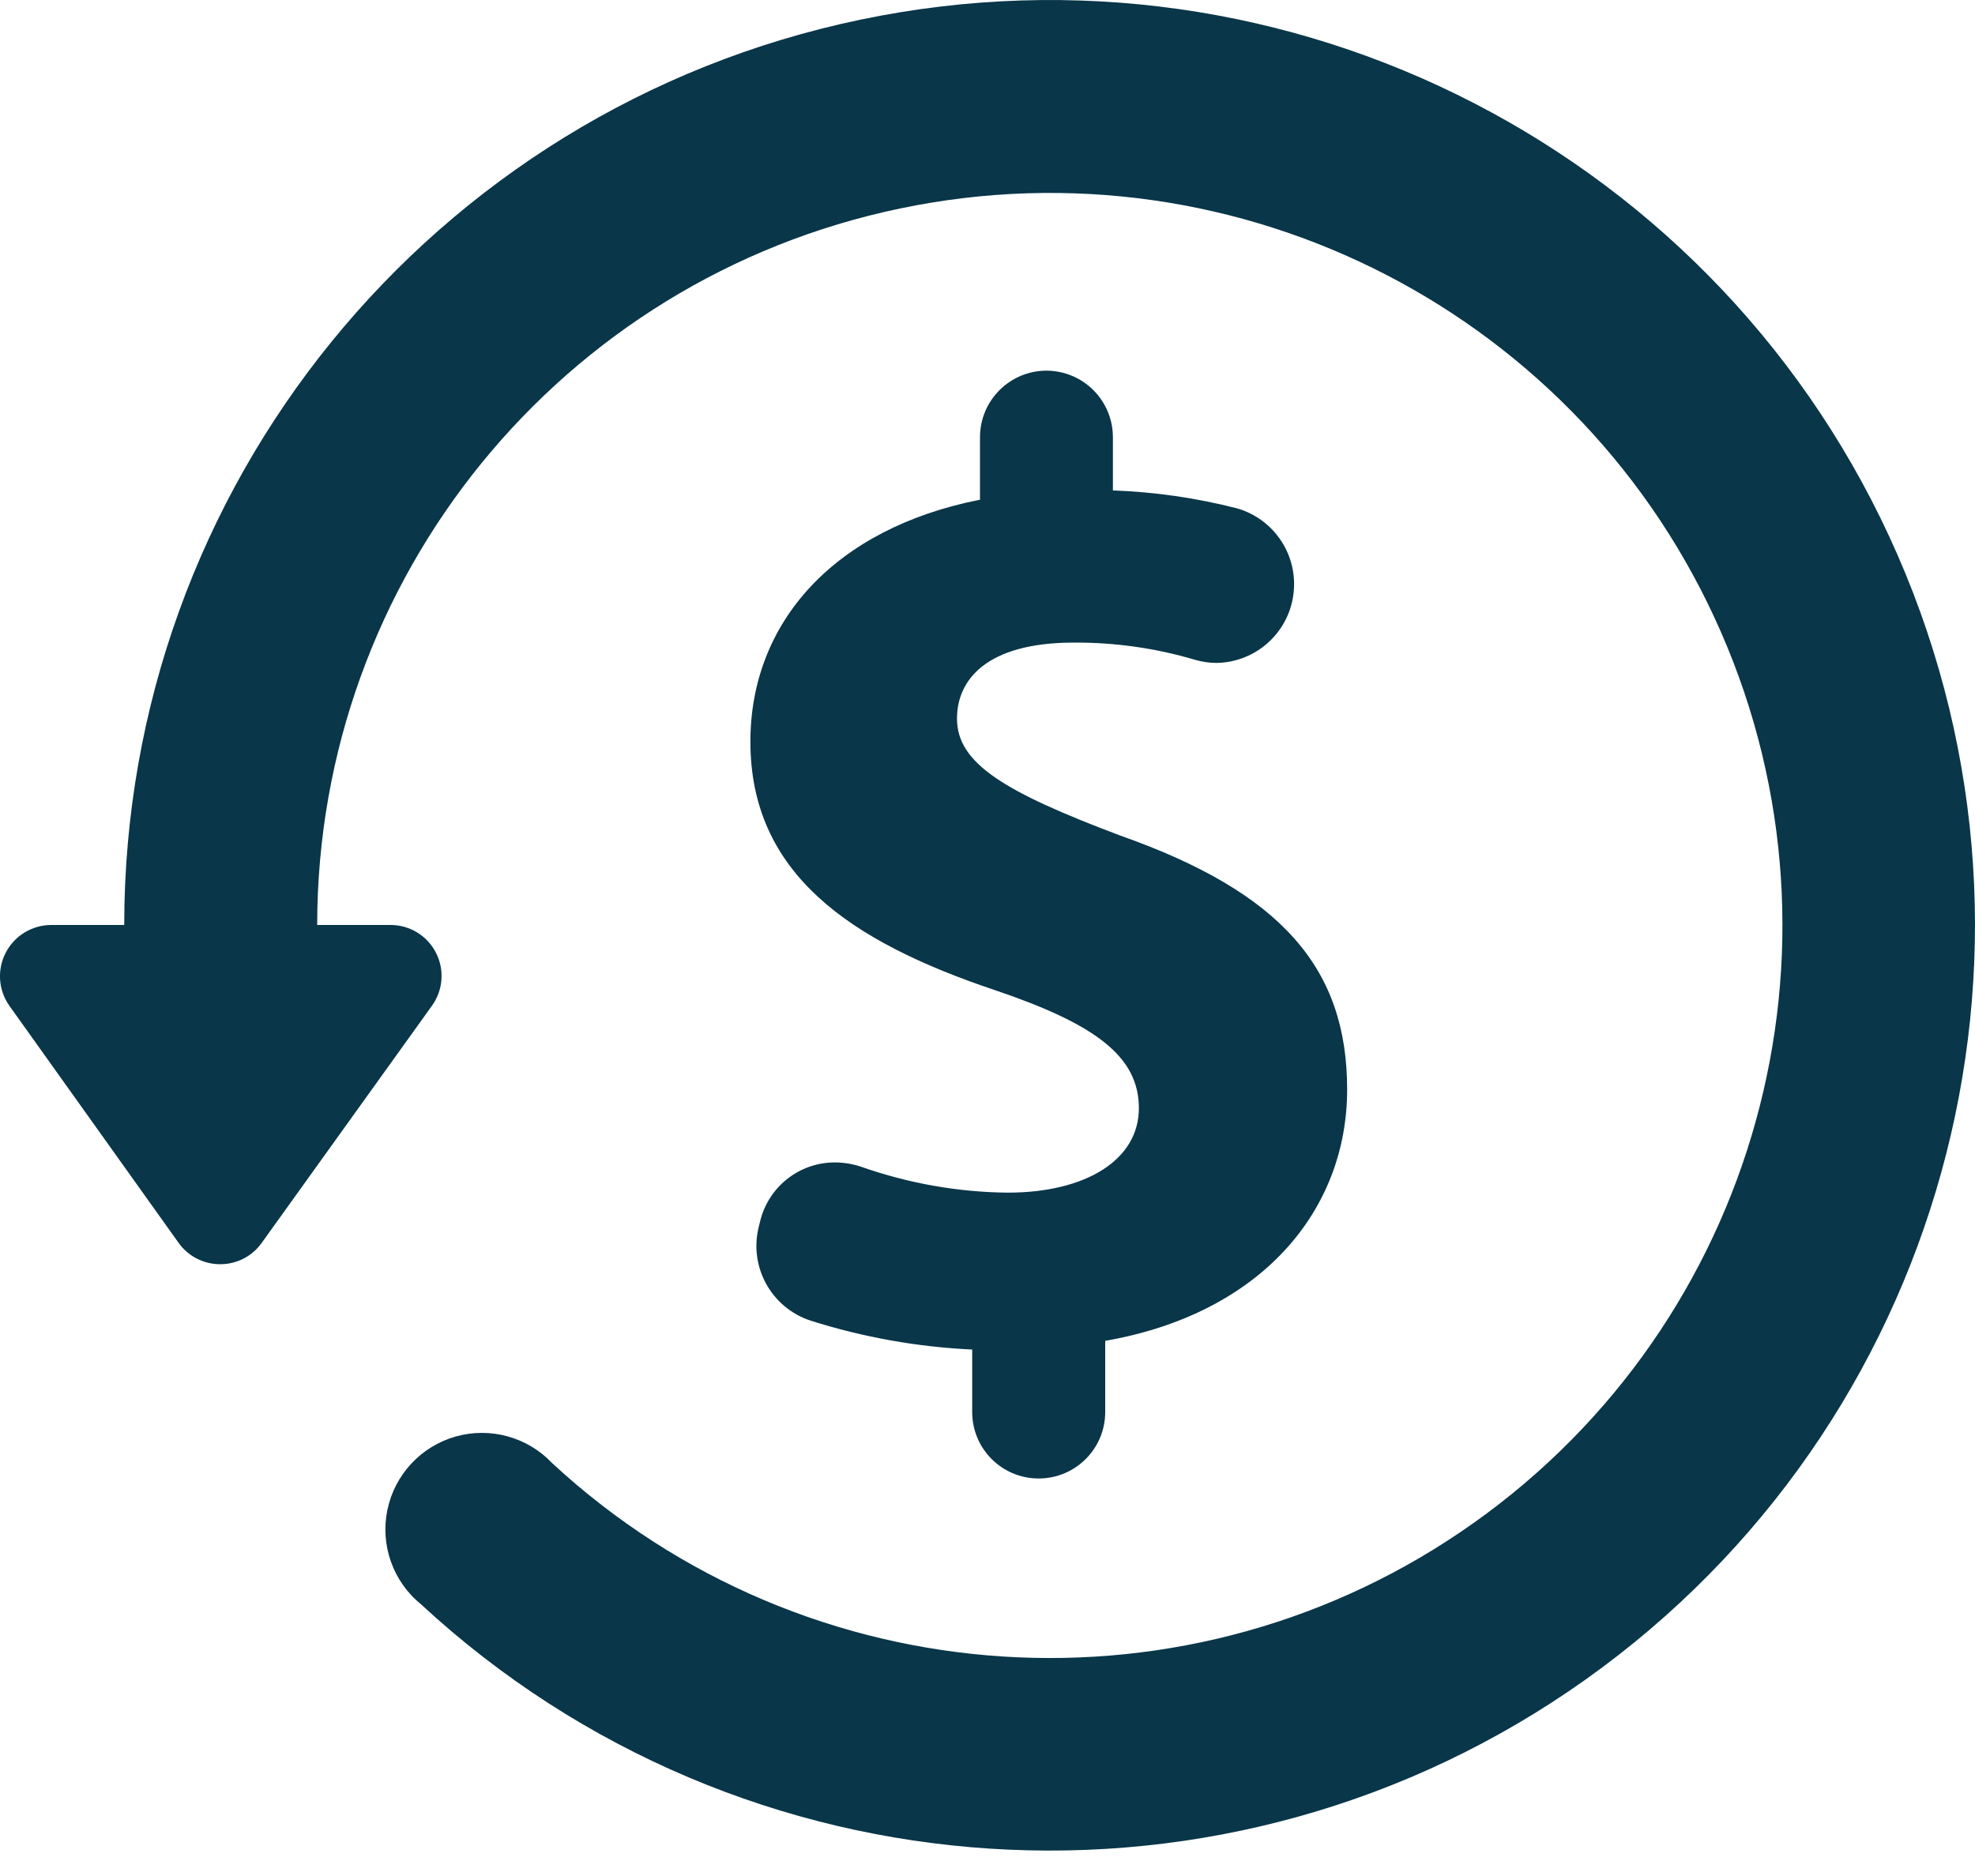 <?xml version="1.0" encoding="UTF-8"?>
<svg width="20px" height="19px" viewBox="0 0 20 19" version="1.1" xmlns="http://www.w3.org/2000/svg" xmlns:xlink="http://www.w3.org/1999/xlink">
    <!-- Generator: sketchtool 44.1 (41455) - http://www.bohemiancoding.com/sketch -->
    <title>24FD3309-F442-43A5-8A9A-6AB5D9A68BA7</title>
    <desc>Created with sketchtool.</desc>
    <defs></defs>
    <g id="Symbols" stroke="none" stroke-width="1" fill="none" fill-rule="evenodd">
        <g id="icon/option/ic_refund" transform="translate(0, -1)" fill-rule="nonzero" fill="#093649">
            <path d="M0.094,11.185 C-0.017,11.027 -0.031,10.821 0.058,10.649 C0.146,10.478 0.322,10.37 0.515,10.368 L1.258,10.368 C1.259,5.932 4.372,2.105 8.714,1.199 C13.057,0.292 17.44,2.555 19.216,6.621 C20.991,10.686 19.673,15.439 16.057,18.01 C12.441,20.58 7.519,20.262 4.263,17.248 C3.98,17.018 3.849,16.649 3.923,16.292 C3.997,15.935 4.263,15.649 4.614,15.549 C4.965,15.45 5.342,15.554 5.592,15.819 C8.17,18.204 12.067,18.455 14.929,16.42 C17.791,14.386 18.835,10.623 17.429,7.405 C16.024,4.186 12.555,2.394 9.117,3.111 C5.679,3.827 3.214,6.856 3.212,10.368 L3.955,10.368 C4.148,10.368 4.326,10.476 4.414,10.648 C4.503,10.82 4.488,11.027 4.375,11.185 L2.65,13.588 C2.553,13.724 2.397,13.804 2.23,13.804 C2.063,13.804 1.906,13.724 1.809,13.588 L0.094,11.185 Z M10.598,4.754 C10.226,4.754 9.924,5.056 9.924,5.428 L9.924,6.061 C8.452,6.351 7.599,7.3 7.599,8.511 C7.599,9.846 8.603,10.534 10.075,11.028 C11.096,11.373 11.533,11.701 11.533,12.224 C11.533,12.747 10.996,13.079 10.204,13.079 C9.7,13.074 9.2,12.985 8.724,12.818 C8.639,12.789 8.55,12.774 8.46,12.773 C8.104,12.77 7.791,13.01 7.701,13.355 L7.685,13.42 C7.58,13.828 7.811,14.247 8.211,14.376 C8.741,14.544 9.29,14.642 9.845,14.668 L9.845,15.301 C9.845,15.673 10.146,15.974 10.518,15.974 C10.89,15.974 11.192,15.673 11.192,15.301 L11.192,14.58 C12.774,14.304 13.642,13.259 13.642,12.034 C13.642,10.809 12.982,10.04 11.343,9.462 C10.173,9.021 9.691,8.733 9.691,8.278 C9.691,7.892 9.981,7.508 10.876,7.508 C11.29,7.506 11.703,7.564 12.1,7.682 C12.172,7.703 12.246,7.714 12.321,7.714 C12.716,7.707 13.047,7.412 13.098,7.019 C13.149,6.627 12.906,6.257 12.525,6.148 C12.114,6.043 11.693,5.982 11.27,5.967 L11.27,5.43 C11.27,5.251 11.2,5.08 11.074,4.953 C10.948,4.826 10.777,4.755 10.598,4.754 L10.598,4.754 Z" id="Shape"></path>
        </g>
    </g>
</svg>